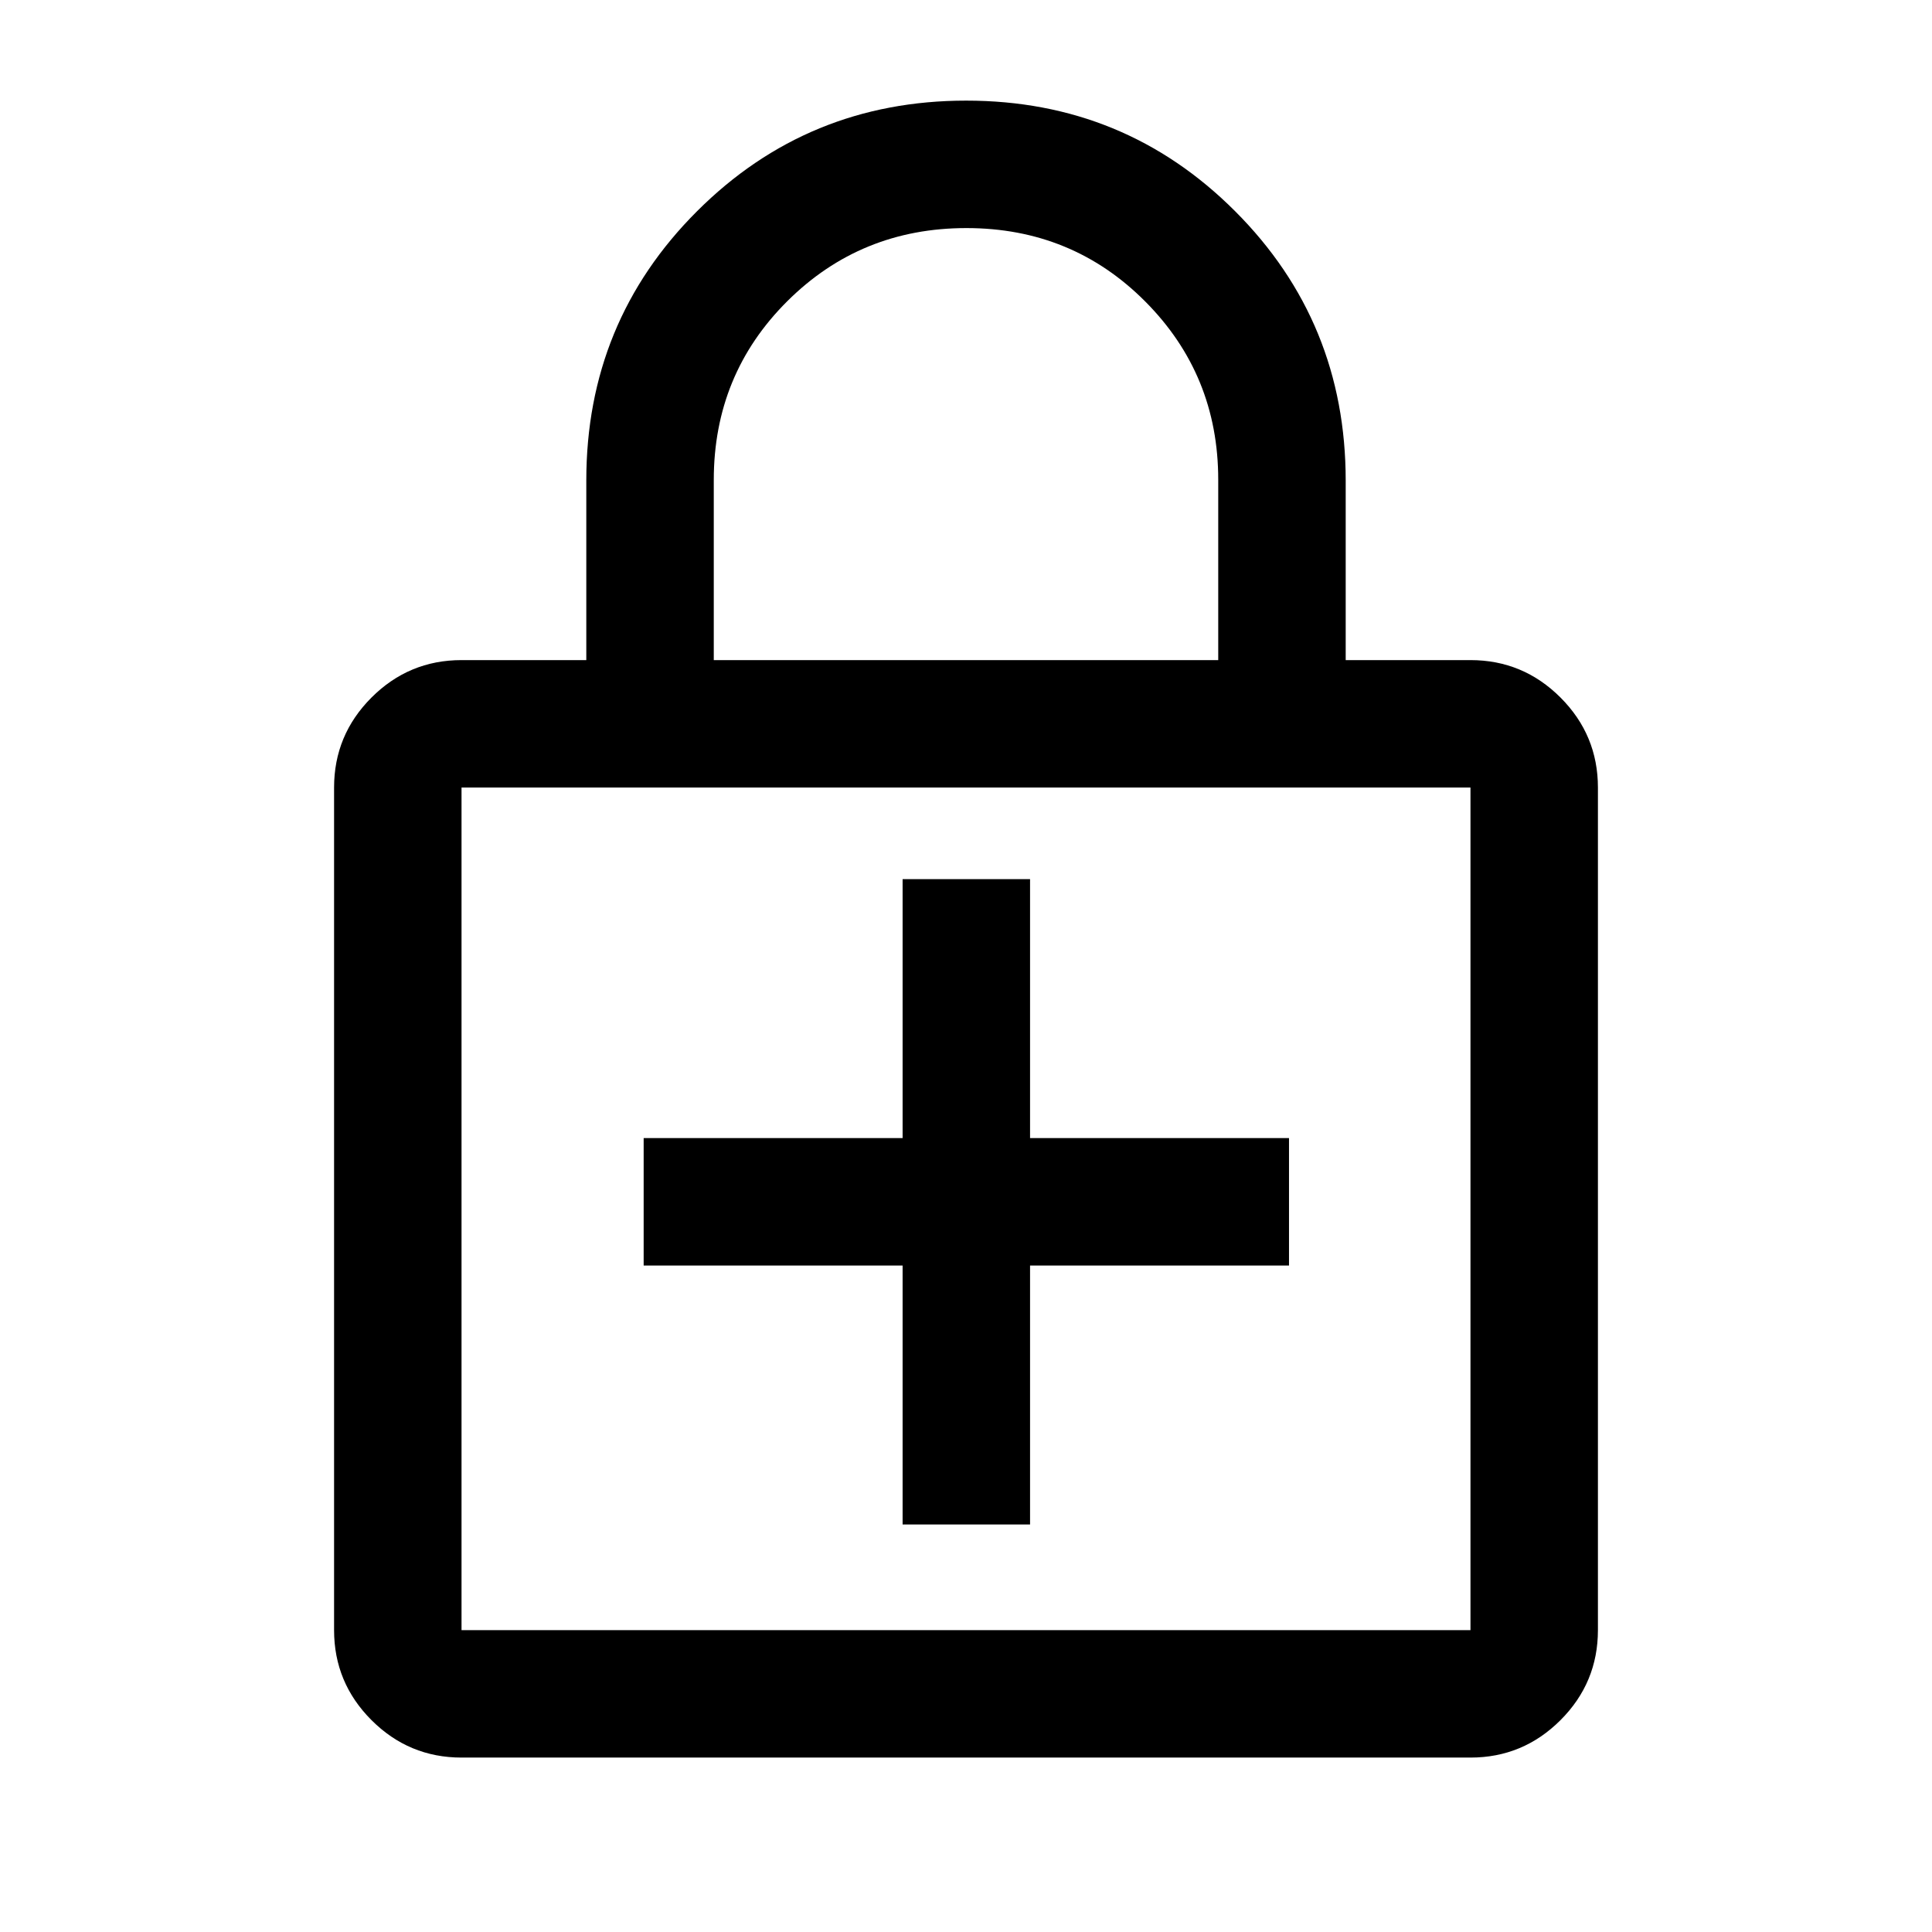<svg xmlns="http://www.w3.org/2000/svg" height="40" viewBox="0 -960 960 960" width="40"><path d="M448.5-202.5h63.33v-128.67H640.5v-63.33H511.83v-128.67H448.5v128.67H319.83v63.33H448.5v128.67ZM229.33-86.67q-26.12 0-44.73-18.6Q166-123.87 166-150v-418.67q0-26.12 18.6-44.73 18.61-18.6 44.73-18.6h62v-89.28q0-78.79 55.01-133.75Q401.35-910 480.09-910q78.74 0 133.66 54.98t54.92 133.89V-632h62q26.12 0 44.73 18.6 18.6 18.61 18.6 44.73V-150q0 26.13-18.6 44.73-18.61 18.6-44.73 18.6H229.33Zm0-63.33h501.34v-418.67H229.33V-150Zm125.34-482h250.66v-89.64q0-52.14-36.3-88.58-36.3-36.45-88.83-36.45t-89.03 36.36q-36.5 36.37-36.5 88.82V-632ZM229.33-150v-418.67V-150Z"/></svg>